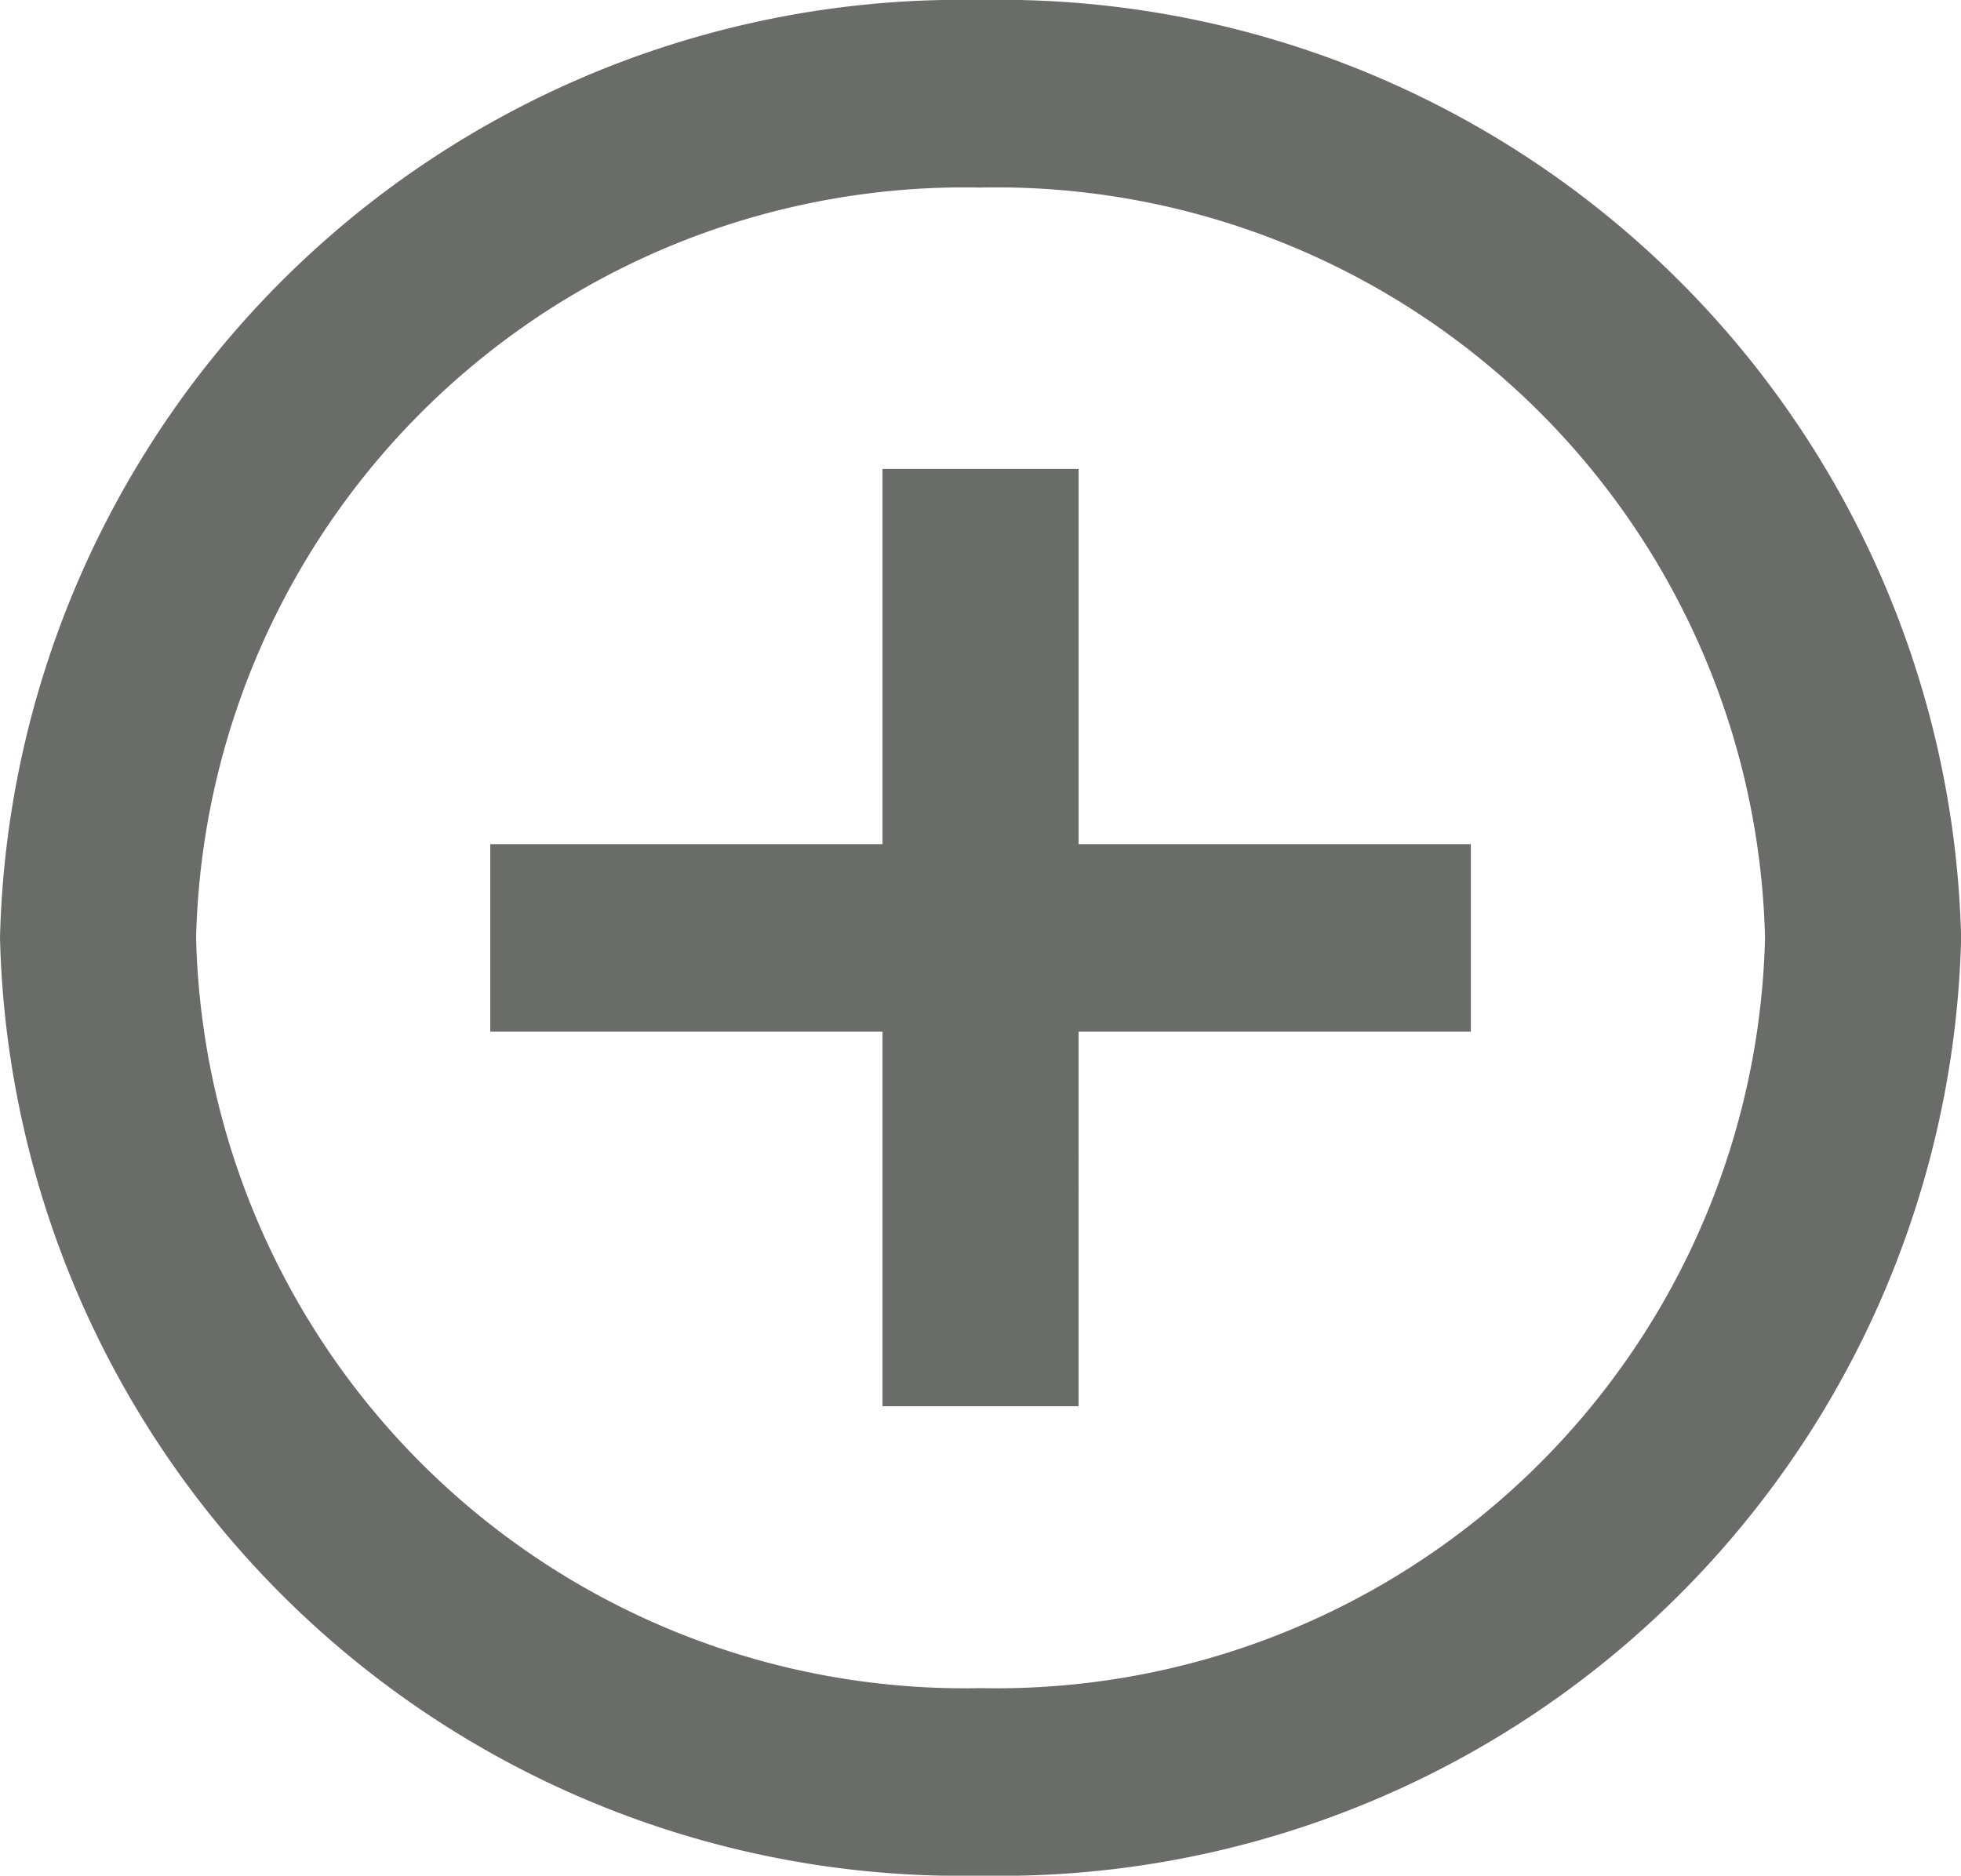 <svg xmlns="http://www.w3.org/2000/svg" width="14.919" height="14.272" viewBox="0 0 14.919 14.272">
  <path id="ic_control_point_24px" d="M10.206,5.568H8.714V8.423H5.73V9.85H8.714V12.7h1.492V9.85H13.19V8.423H10.206ZM9.46,2A7.315,7.315,0,0,0,2,9.136a7.315,7.315,0,0,0,7.46,7.136,7.315,7.315,0,0,0,7.46-7.136A7.315,7.315,0,0,0,9.46,2Zm0,12.845A5.85,5.85,0,0,1,3.492,9.136,5.85,5.85,0,0,1,9.46,3.427a5.85,5.85,0,0,1,5.968,5.709A5.85,5.85,0,0,1,9.46,14.845Z" transform="translate(-2 -2)" fill="#6a6c6a"/>
</svg>
